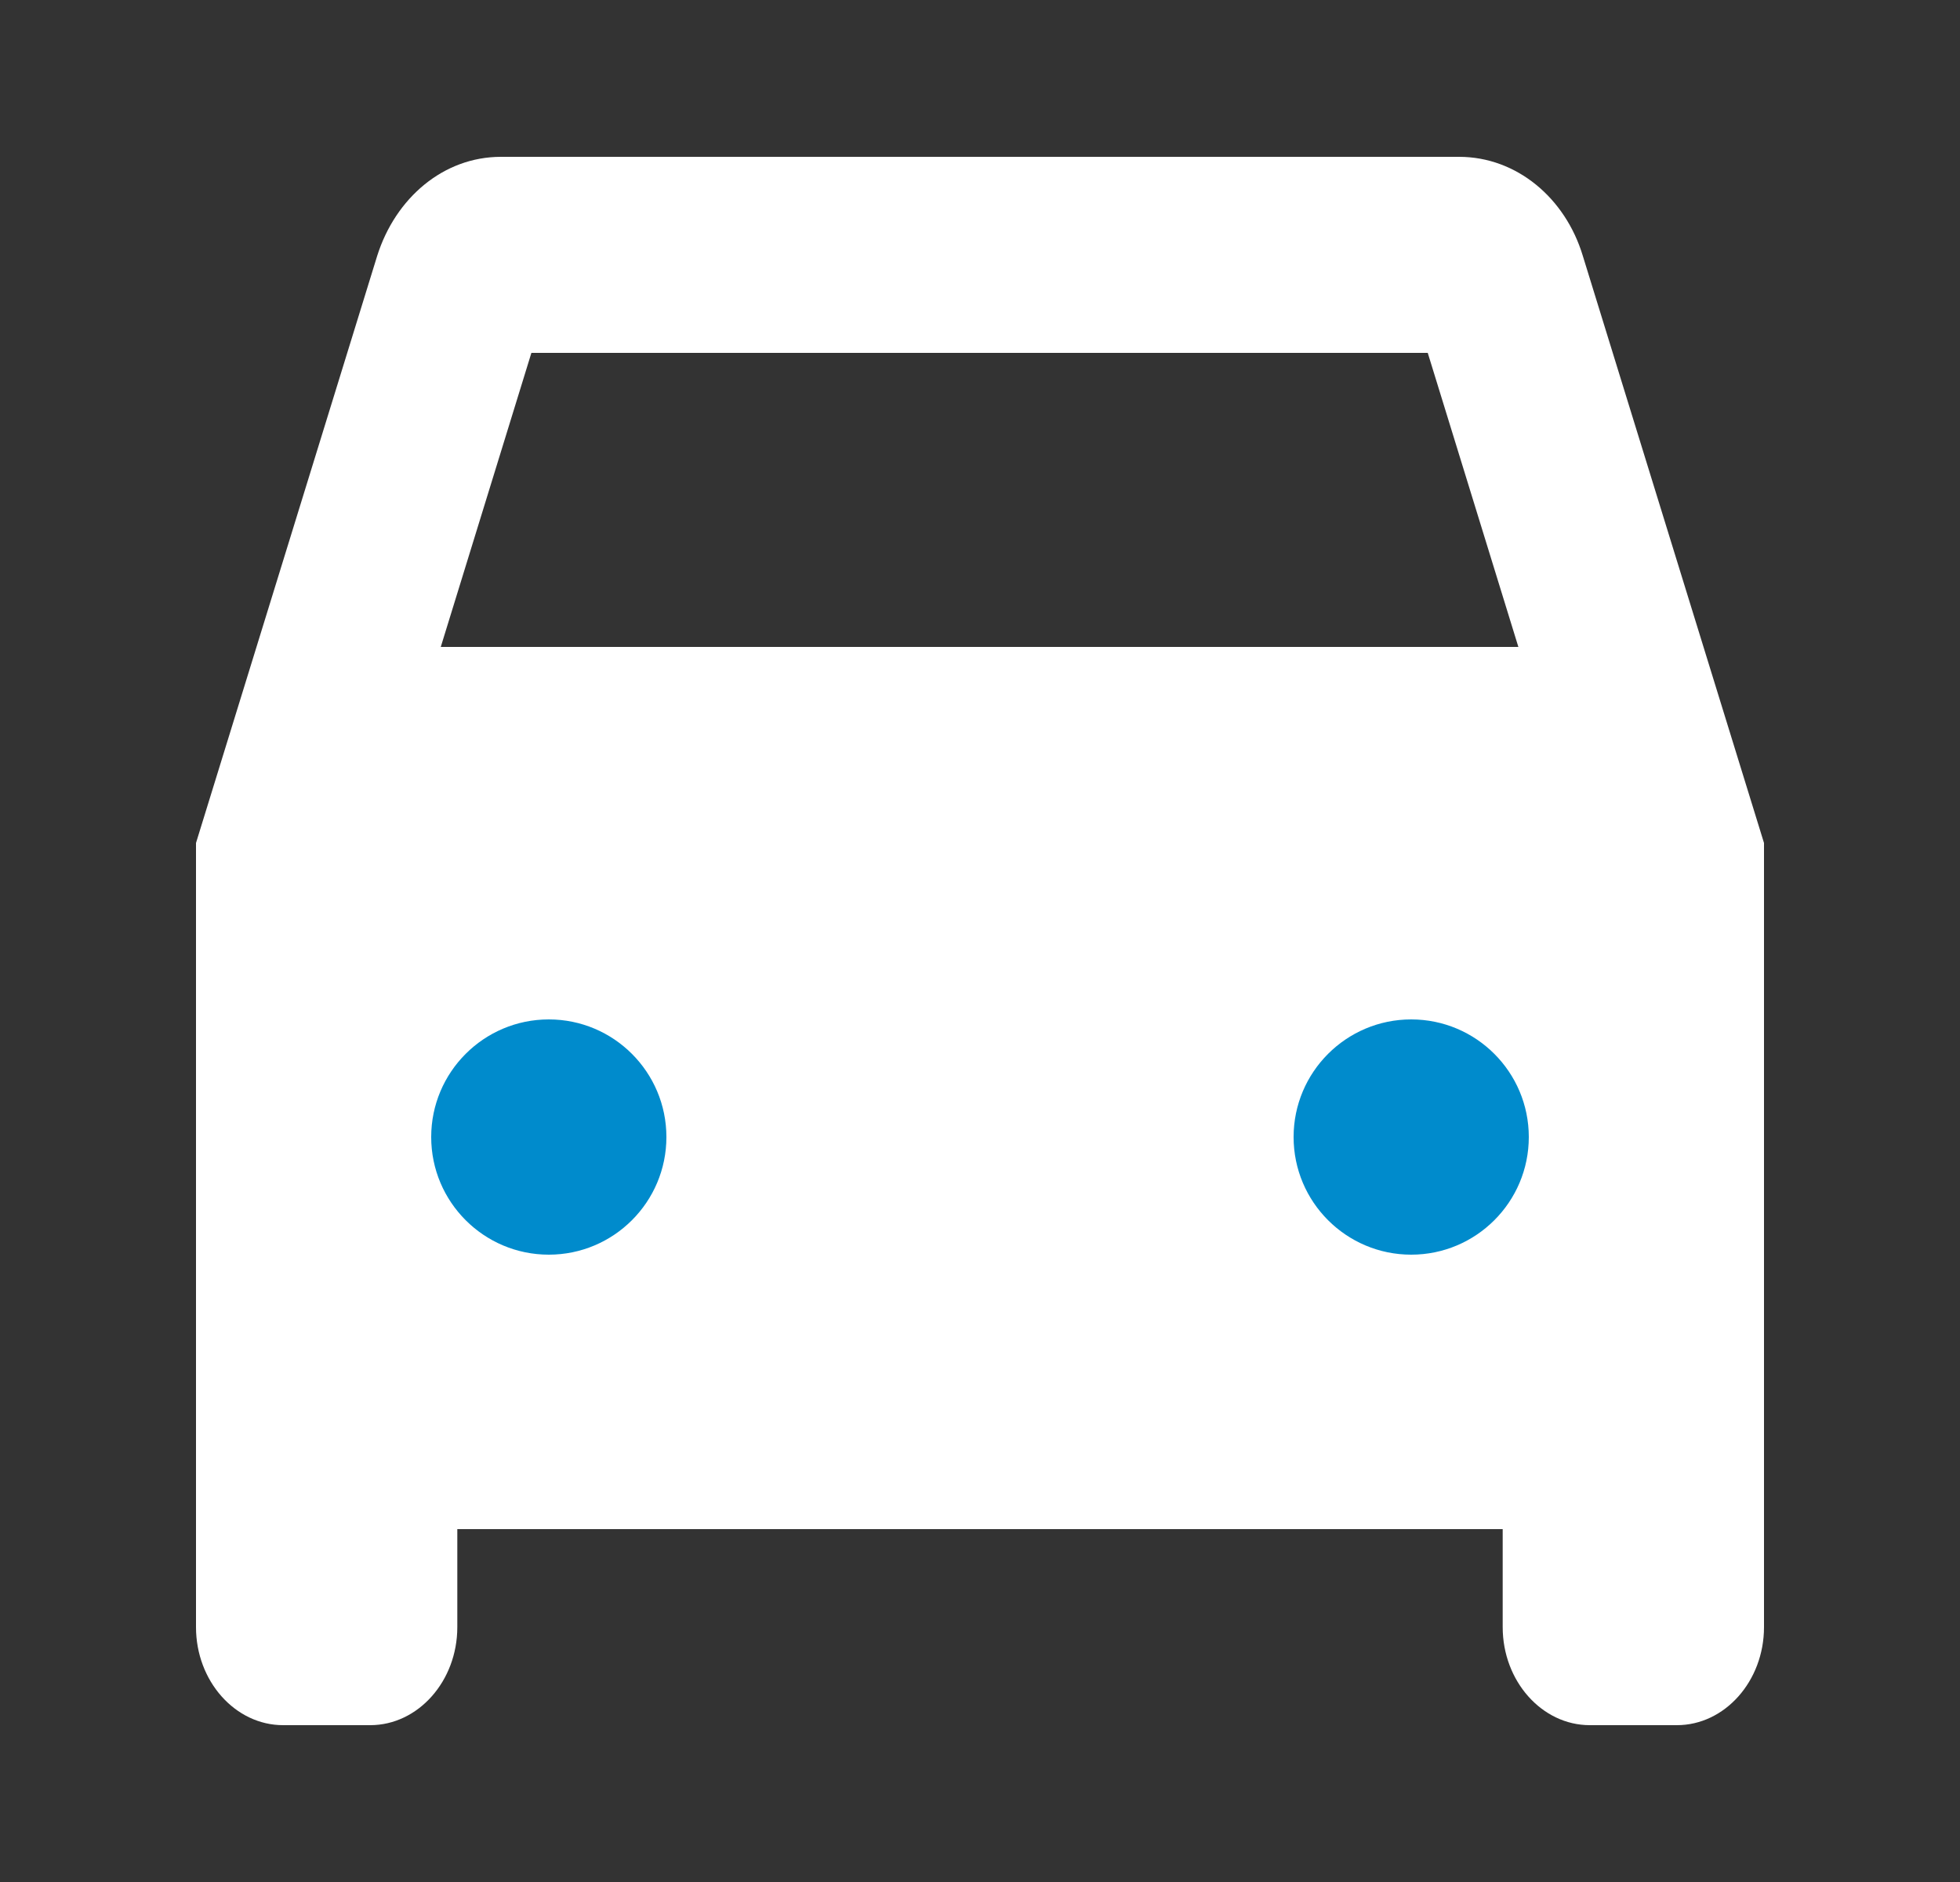 <svg width="25" height="24" viewBox="0 0 25 24" fill="none" xmlns="http://www.w3.org/2000/svg">
<rect x="0" y="0" width="25" height="24" fill="#333333" stroke="none"/>
<path d="M20.189 3.263C19.967 2.525 19.344 2 18.611 2H6.389C5.656 2 5.044 2.525 4.811 3.263L2.5 10.75V20.75C2.5 21.438 3 22 3.611 22H4.722C5.333 22 5.833 21.438 5.833 20.75V19.5H19.167V20.75C19.167 21.438 19.667 22 20.278 22H21.389C22 22 22.5 21.438 22.5 20.75V10.75L20.189 3.263ZM6.778 4.5H18.211L19.367 8.25H5.622L6.778 4.5Z" fill="white"/>
<path d="M7 16C7.828 16 8.5 15.328 8.5 14.5C8.5 13.672 7.828 13 7 13C6.172 13 5.5 13.672 5.5 14.5C5.5 15.328 6.172 16 7 16Z" fill="#008BCC"/>
<path d="M18 16C18.828 16 19.5 15.328 19.5 14.5C19.5 13.672 18.828 13 18 13C17.172 13 16.5 13.672 16.5 14.5C16.5 15.328 17.172 16 18 16Z" fill="#008BCC"/>
</svg>
